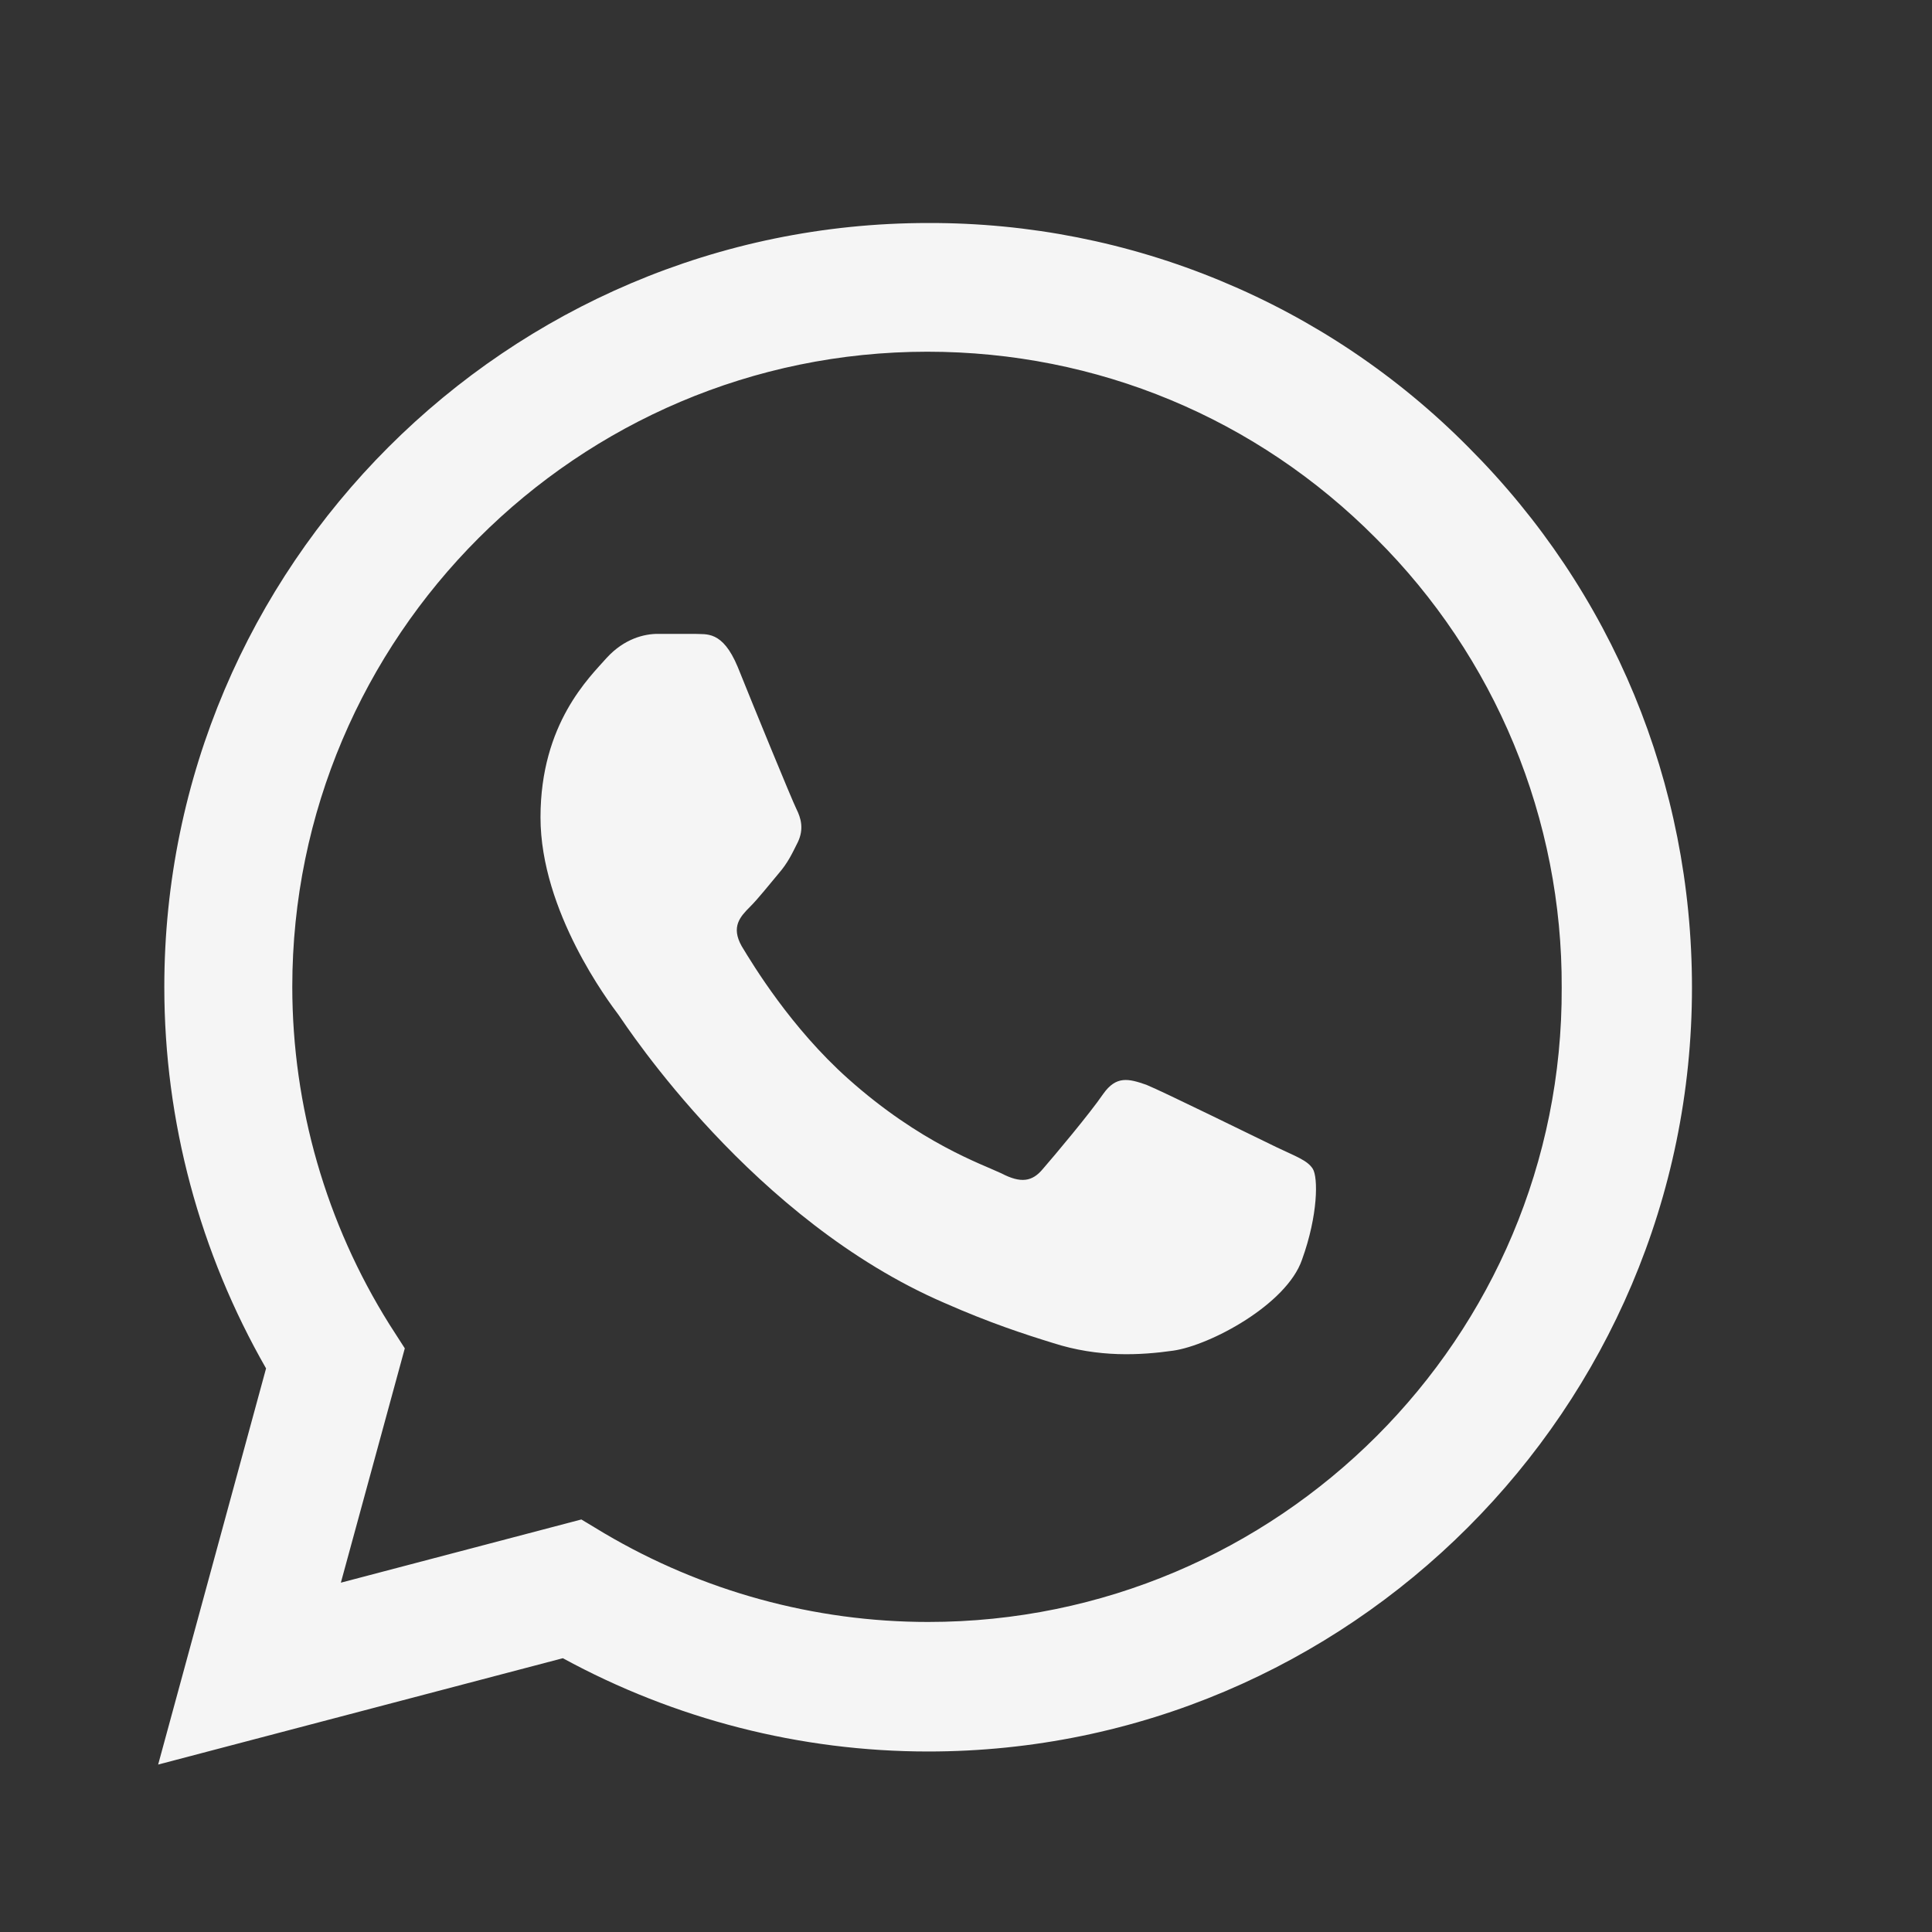 <svg width="21" height="21" viewBox="0 0 21 21" fill="none" xmlns="http://www.w3.org/2000/svg">
<rect x="0" y="0" width="21" height="21" fill="#333333" stroke="none"/>
<path d="M15.962 4.862C15.194 4.086 14.279 3.471 13.27 3.053C12.262 2.634 11.181 2.421 10.089 2.424C5.514 2.424 1.786 6.153 1.786 10.727C1.786 12.193 2.172 13.617 2.892 14.874L1.719 19.18L6.118 18.024C7.332 18.686 8.698 19.038 10.089 19.038C14.663 19.038 18.391 15.31 18.391 10.735C18.391 8.515 17.528 6.429 15.962 4.862ZM10.089 17.63C8.849 17.63 7.634 17.295 6.57 16.667L6.319 16.516L3.705 17.203L4.4 14.656L4.233 14.396C3.544 13.296 3.178 12.025 3.177 10.727C3.177 6.923 6.277 3.823 10.08 3.823C11.924 3.823 13.658 4.544 14.956 5.851C15.599 6.491 16.109 7.252 16.456 8.091C16.802 8.929 16.979 9.828 16.975 10.735C16.992 14.539 13.892 17.63 10.089 17.63ZM13.876 12.47C13.666 12.369 12.644 11.866 12.46 11.791C12.267 11.724 12.133 11.69 11.991 11.891C11.848 12.101 11.454 12.57 11.337 12.704C11.22 12.847 11.094 12.863 10.885 12.754C10.675 12.654 10.005 12.428 9.217 11.724C8.598 11.171 8.187 10.492 8.061 10.283C7.944 10.073 8.045 9.964 8.153 9.856C8.246 9.763 8.363 9.613 8.463 9.495C8.564 9.378 8.606 9.286 8.673 9.152C8.74 9.009 8.706 8.892 8.656 8.792C8.606 8.691 8.187 7.669 8.019 7.25C7.852 6.848 7.676 6.898 7.55 6.89H7.148C7.006 6.89 6.788 6.94 6.595 7.15C6.411 7.359 5.875 7.862 5.875 8.884C5.875 9.906 6.62 10.894 6.721 11.028C6.821 11.171 8.187 13.265 10.265 14.162C10.759 14.38 11.144 14.505 11.446 14.598C11.94 14.757 12.393 14.732 12.753 14.681C13.155 14.623 13.985 14.179 14.152 13.693C14.328 13.207 14.328 12.796 14.269 12.704C14.211 12.612 14.085 12.57 13.876 12.47Z" fill="#F5F5F5"/>
</svg>

